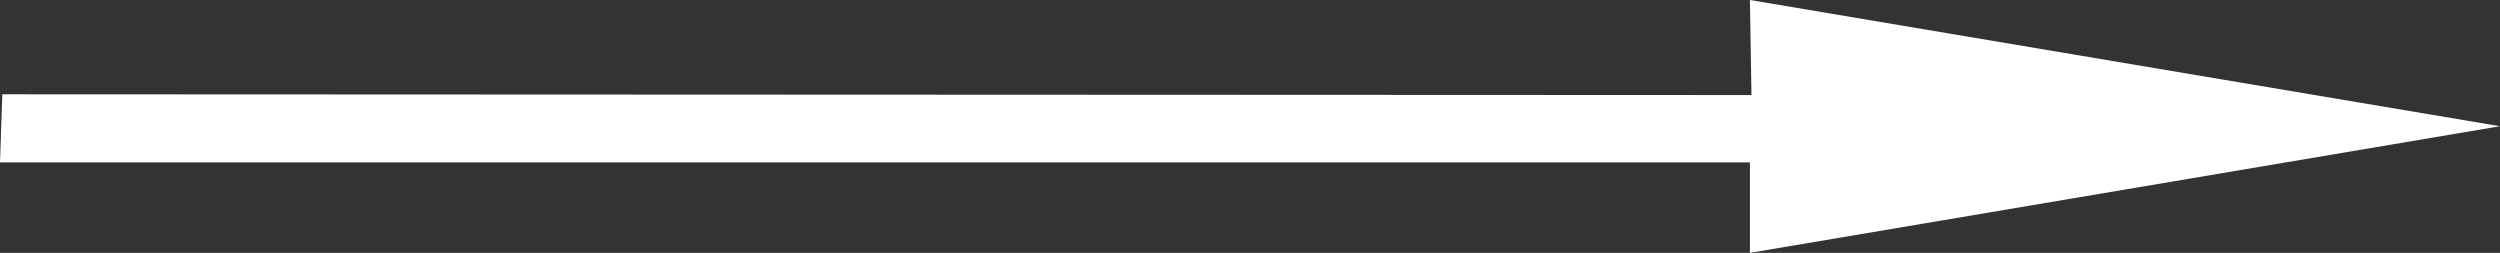 <?xml version="1.0" encoding="UTF-8" standalone="no"?>
<!-- Generated by IcoMoon.io -->

<svg
   xmlns:dc="http://purl.org/dc/elements/1.1/"
   xmlns:cc="http://creativecommons.org/ns#"
   xmlns:rdf="http://www.w3.org/1999/02/22-rdf-syntax-ns#"
   xmlns:svg="http://www.w3.org/2000/svg"
   xmlns="http://www.w3.org/2000/svg"
   xmlns:sodipodi="http://sodipodi.sourceforge.net/DTD/sodipodi-0.dtd"
   xmlns:inkscape="http://www.inkscape.org/namespaces/inkscape"
   version="1.1"
   width="6.496"
   height="0.657"
   viewBox="0 0 6.496 0.657"
   id="svg4"
   sodipodi:docname="next.svg"
   inkscape:version="0.92.4 (5da689c313, 2019-01-14)">
  <rect x="0" y="0" width="6.496" height="0.657" fill="#333333" stroke="none"/>
  <defs
     id="defs8" />
  <sodipodi:namedview
     pagecolor="#ffffff"
     bordercolor="#666666"
     borderopacity="1"
     objecttolerance="10"
     gridtolerance="10"
     guidetolerance="10"
     inkscape:pageopacity="0"
     inkscape:pageshadow="2"
     inkscape:window-width="1366"
     inkscape:window-height="706"
     id="namedview6"
     showgrid="false"
     inkscape:pagecheckerboard="true"
     inkscape:zoom="16.78125"
     inkscape:cx="-2.80024"
     inkscape:cy="3.4710838"
     inkscape:window-x="-8"
     inkscape:window-y="-8"
     inkscape:window-maximized="1"
     inkscape:current-layer="svg4" />
  <path
     d="M 0,0.422 0.006,0.245 4.551,0.247 4.547,0 6.496,0.328 4.547,0.657 V 0.422 Z"
     id="path2"
     inkscape:connector-curvature="0"
     style="fill:#ffffff;fill-opacity:1;stroke-width:0.154"
     sodipodi:nodetypes="cccccccc" />
</svg>
